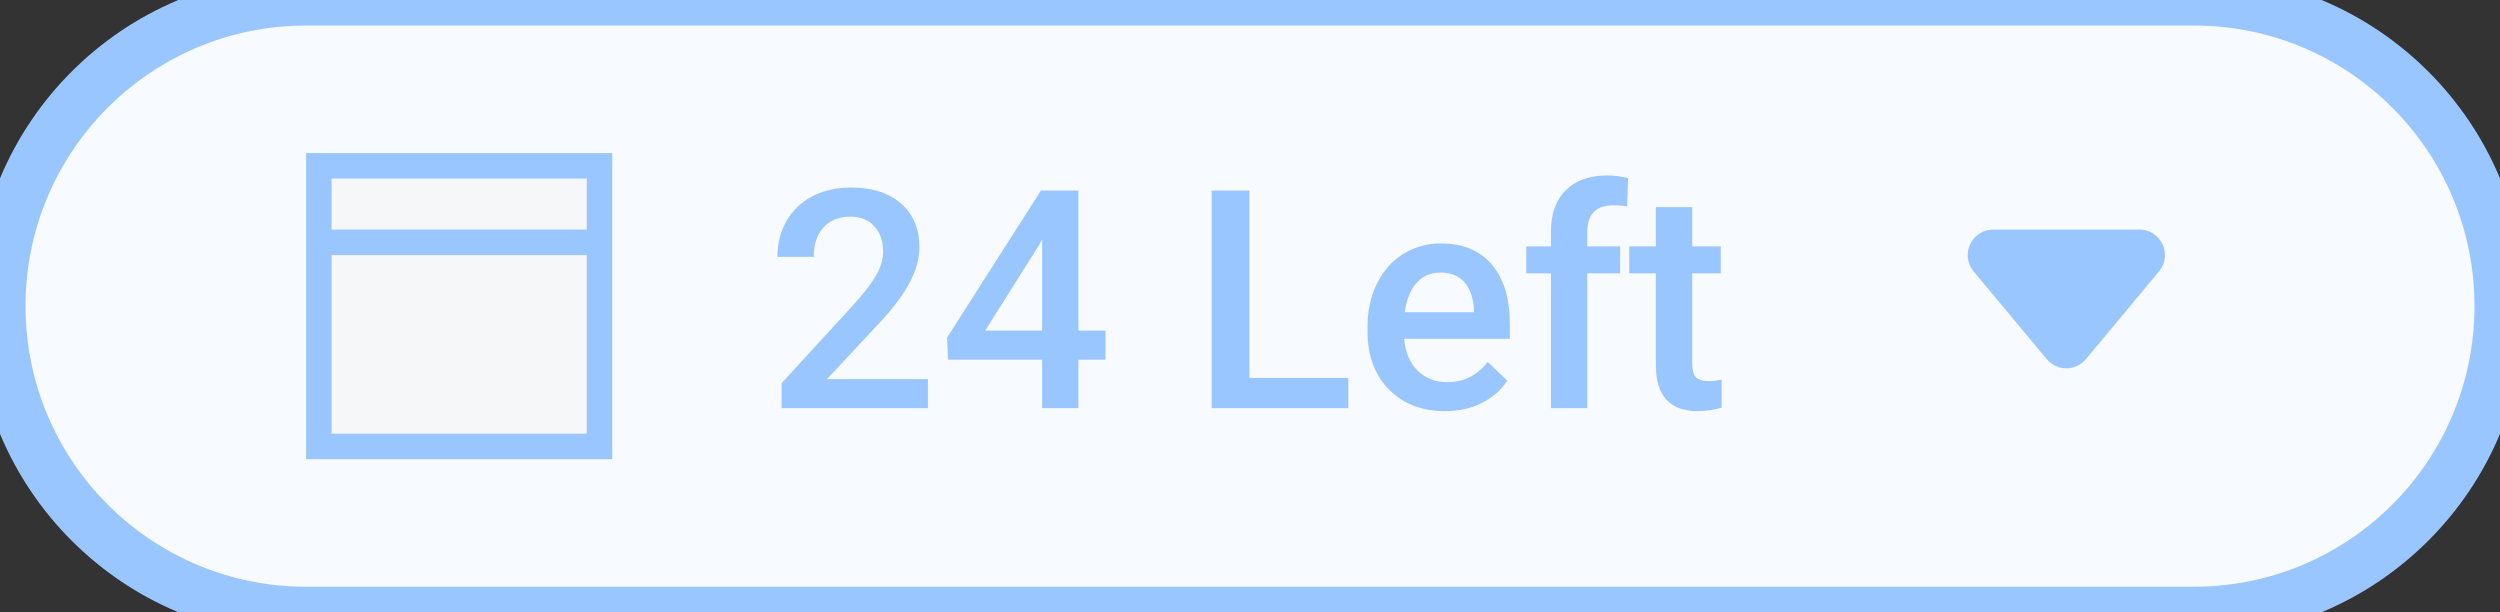 <svg width="98" height="24" viewBox="0 0 98 24" fill="none" xmlns="http://www.w3.org/2000/svg">
<rect x="0" y="0" width="98" height="24" fill="#333333" stroke="none"/>
<path d="M0 12C0 5.373 5.373 0 12 0H86C92.627 0 98 5.373 98 12V12C98 18.627 92.627 24 86 24H12C5.373 24 0 18.627 0 12V12Z" fill="url(#paint0_linear)"/>
<rect x="13" y="7" width="10" height="10" fill="#F6F7F9"/>
<path fill-rule="evenodd" clip-rule="evenodd" d="M12 6H24V9V10V18H12V10V9V6ZM13 10V17H23V10H13ZM23 9H13V7H23V9Z" fill="#9AC6FF"/>
<path d="M36.375 16H30.639V15.021L33.48 11.922C33.891 11.465 34.182 11.084 34.353 10.779C34.529 10.471 34.617 10.162 34.617 9.854C34.617 9.447 34.502 9.119 34.272 8.869C34.045 8.619 33.738 8.494 33.352 8.494C32.891 8.494 32.533 8.635 32.279 8.916C32.025 9.197 31.898 9.582 31.898 10.07H30.475C30.475 9.551 30.592 9.084 30.826 8.67C31.064 8.252 31.402 7.928 31.84 7.697C32.281 7.467 32.789 7.352 33.363 7.352C34.191 7.352 34.844 7.561 35.32 7.979C35.801 8.393 36.041 8.967 36.041 9.701C36.041 10.127 35.92 10.574 35.678 11.043C35.44 11.508 35.047 12.037 34.5 12.631L32.414 14.863H36.375V16ZM42.275 12.959H43.336V14.102H42.275V16H40.852V14.102H37.166L37.125 13.234L40.805 7.469H42.275V12.959ZM38.619 12.959H40.852V9.396L40.746 9.584L38.619 12.959ZM48.978 14.816H52.852V16H47.496V7.469H48.978V14.816ZM56.643 16.117C55.74 16.117 55.008 15.834 54.445 15.268C53.887 14.697 53.607 13.94 53.607 12.994V12.818C53.607 12.185 53.728 11.621 53.971 11.125C54.217 10.625 54.56 10.236 55.002 9.959C55.443 9.682 55.935 9.543 56.478 9.543C57.342 9.543 58.008 9.818 58.477 10.369C58.949 10.92 59.185 11.699 59.185 12.707V13.281H55.043C55.086 13.805 55.26 14.219 55.565 14.523C55.873 14.828 56.26 14.98 56.725 14.98C57.377 14.98 57.908 14.717 58.318 14.19L59.086 14.922C58.832 15.301 58.492 15.596 58.066 15.807C57.645 16.014 57.17 16.117 56.643 16.117ZM56.473 10.685C56.082 10.685 55.766 10.822 55.523 11.096C55.285 11.369 55.133 11.75 55.066 12.238H57.779V12.133C57.748 11.656 57.621 11.297 57.398 11.055C57.176 10.809 56.867 10.685 56.473 10.685ZM60.797 16V10.715H59.83V9.66H60.797V9.08C60.797 8.377 60.992 7.834 61.383 7.451C61.773 7.068 62.32 6.877 63.023 6.877C63.273 6.877 63.539 6.912 63.82 6.982L63.785 8.096C63.629 8.064 63.447 8.049 63.24 8.049C62.56 8.049 62.221 8.398 62.221 9.098V9.66H63.51V10.715H62.221V16H60.797ZM66.334 8.119V9.66H67.453V10.715H66.334V14.254C66.334 14.496 66.381 14.672 66.475 14.781C66.572 14.887 66.744 14.94 66.99 14.94C67.154 14.94 67.32 14.92 67.488 14.881V15.982C67.164 16.072 66.852 16.117 66.551 16.117C65.457 16.117 64.91 15.514 64.91 14.307V10.715H63.867V9.66H64.91V8.119H66.334Z" fill="#9AC6FF"/>
<path fill-rule="evenodd" clip-rule="evenodd" d="M84.633 10.64C85.176 9.989 84.713 9 83.865 9H78.135C77.287 9 76.824 9.989 77.367 10.64L80.232 14.078C80.632 14.558 81.368 14.558 81.768 14.078L84.633 10.64Z" fill="#9AC6FF"/>
<path d="M12 1H86V-1H12V1ZM86 23H12V25H86V23ZM12 23C5.925 23 1 18.075 1 12H-1C-1 19.18 4.82 25 12 25V23ZM97 12C97 18.075 92.075 23 86 23V25C93.18 25 99 19.18 99 12H97ZM86 1C92.075 1 97 5.925 97 12H99C99 4.82 93.18 -1 86 -1V1ZM12 -1C4.82 -1 -1 4.82 -1 12H1C1 5.925 5.925 1 12 1V-1Z" fill="#9AC6FF"/>
<defs>
<linearGradient id="paint0_linear" x1="0" y1="12" x2="98" y2="12" gradientUnits="userSpaceOnUse">
<stop stop-color="#F7FAFF"/>
<stop offset="1" stop-color="#F7FAFF"/>
</linearGradient>
</defs>
</svg>
